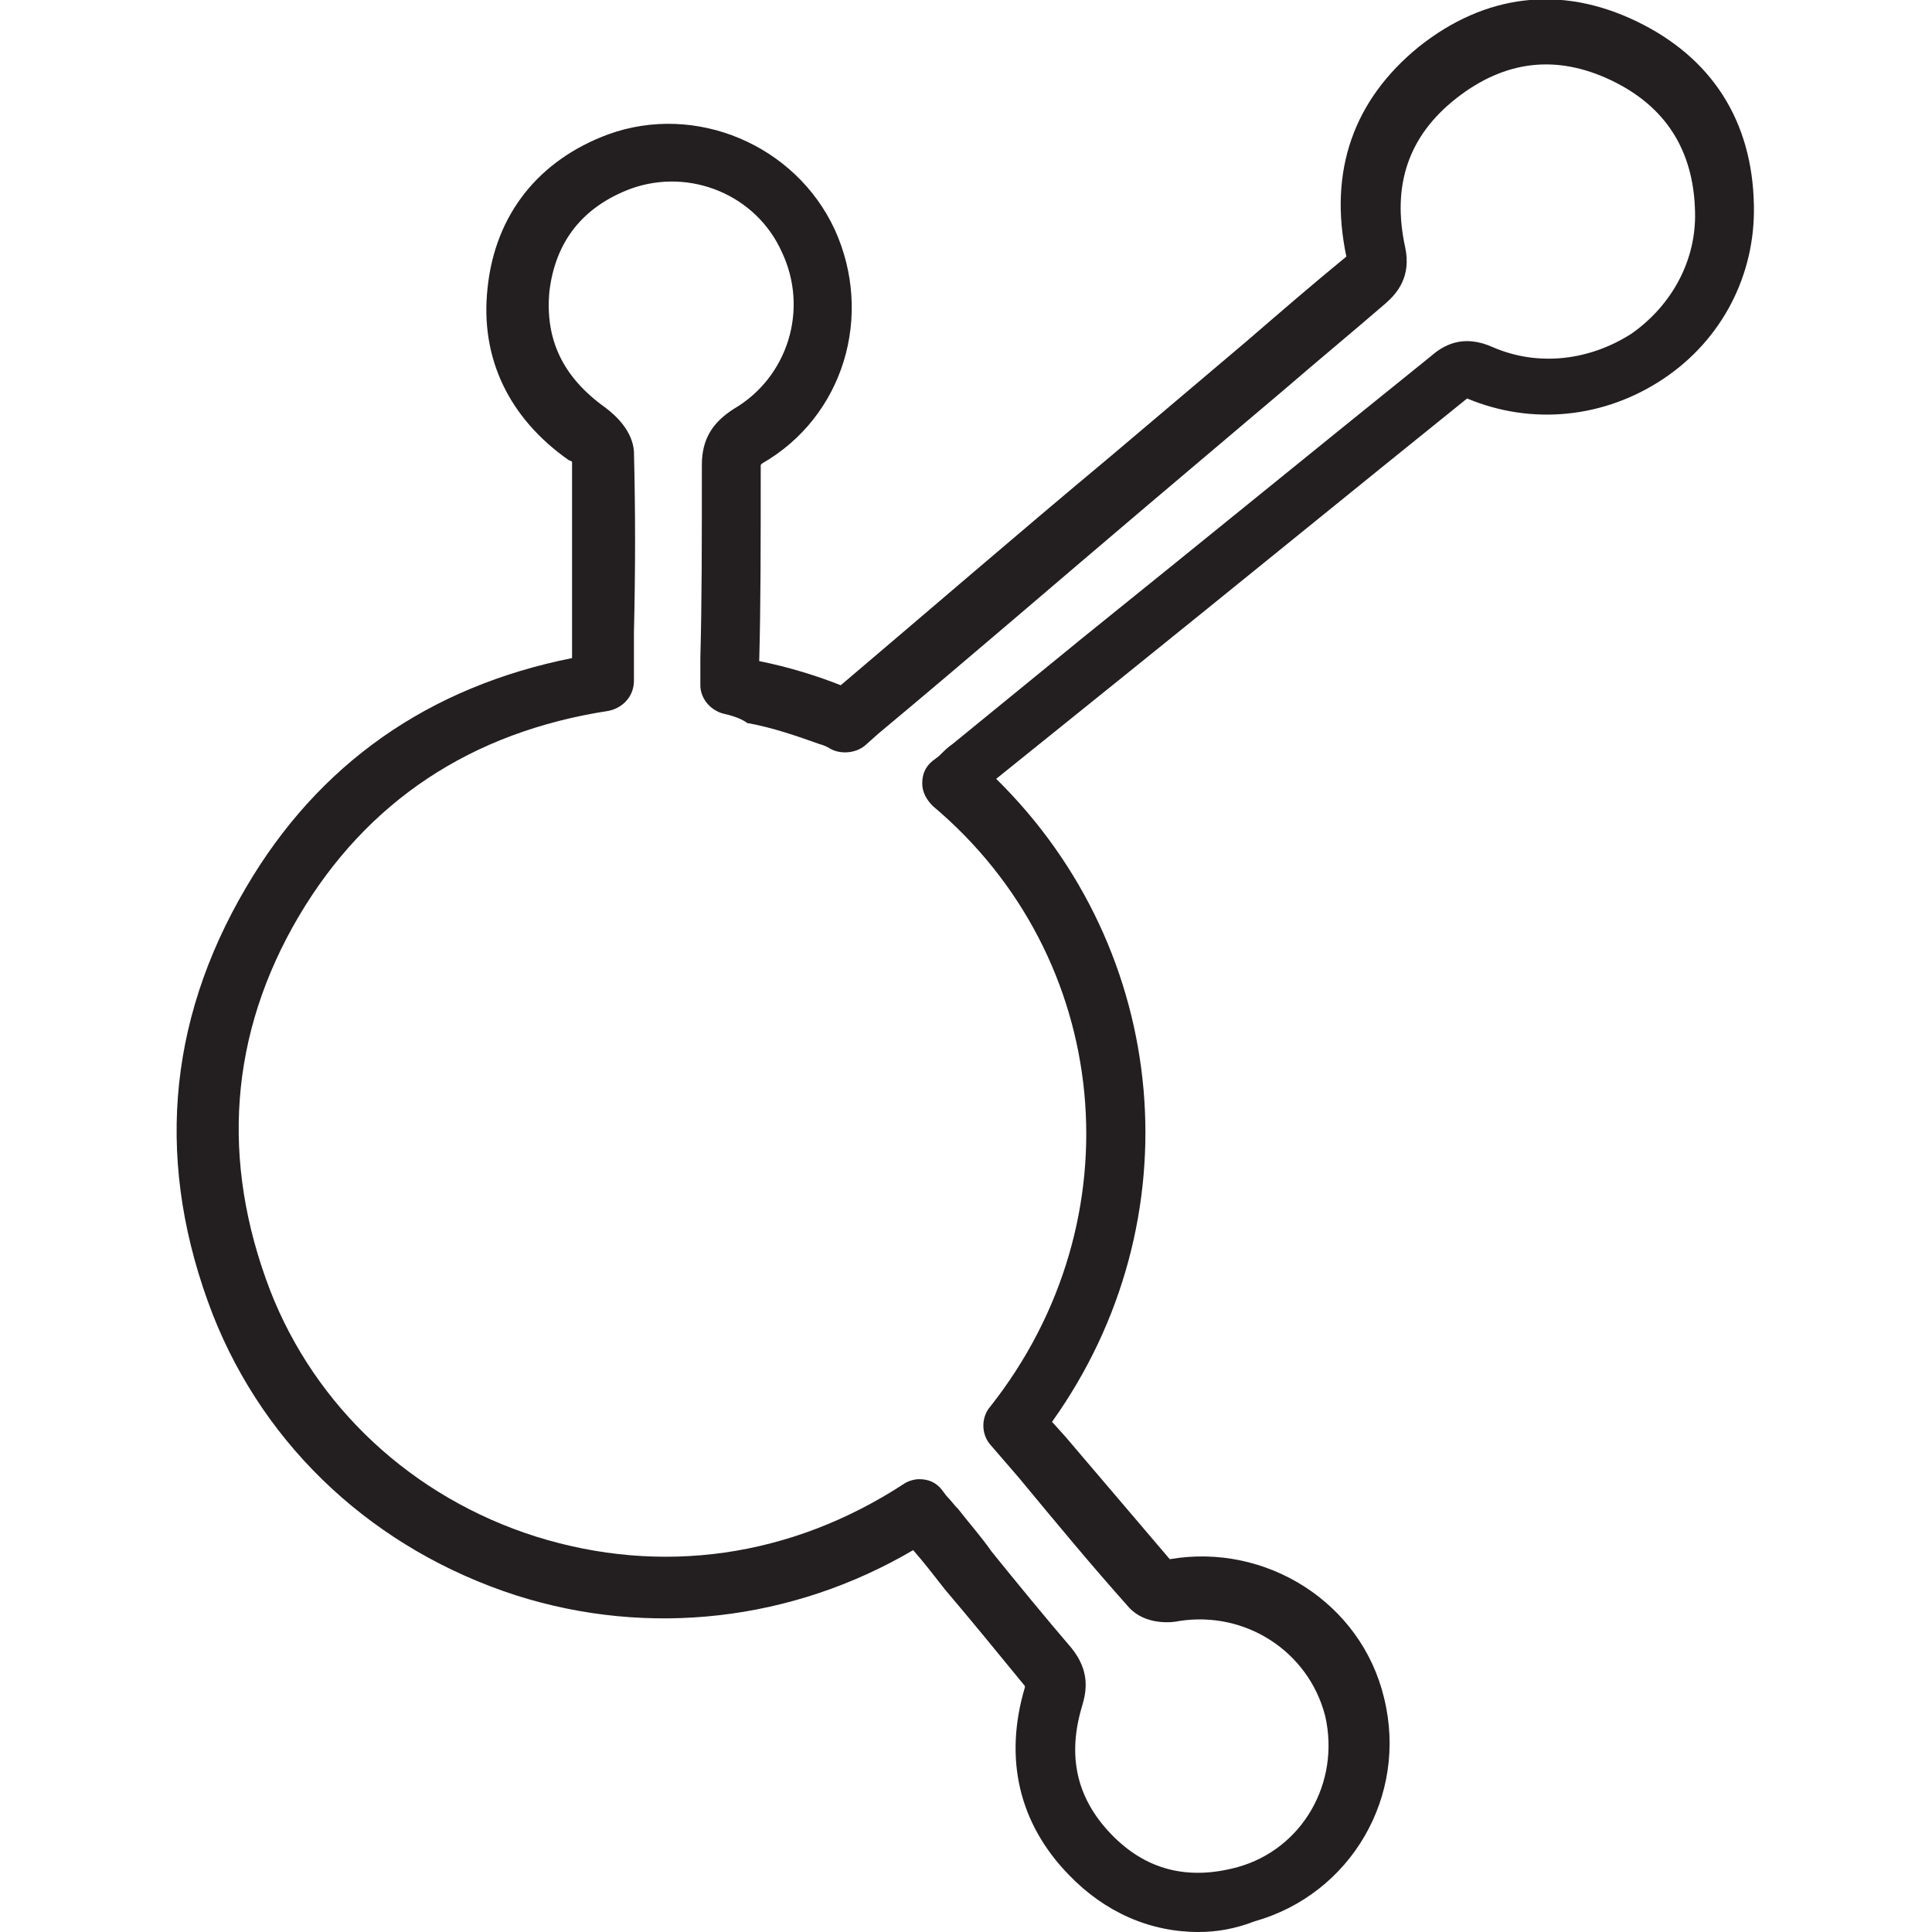 <?xml version="1.0" encoding="utf-8"?>
<!-- Generator: Adobe Illustrator 21.1.0, SVG Export Plug-In . SVG Version: 6.00 Build 0)  -->
<svg version="1.1" id="Layer_1" xmlns="http://www.w3.org/2000/svg" xmlns:xlink="http://www.w3.org/1999/xlink" x="0px" y="0px"
	 viewBox="0 0 128 128" style="enable-background:new 0 0 128 128;" xml:space="preserve">
<style type="text/css">
	.st0{fill:#231F20;}
</style>
<g>
	<path class="st0" d="M79.4,128c-3.2,0-6.2-1.3-8.6-3.8c-3.3-3.4-4.3-7.7-2.9-12.4c0,0,0-0.1,0-0.1c-1.8-2.2-3.6-4.4-5.3-6.4
		c-0.7-0.9-1.4-1.8-2.1-2.6c-8,4.7-17.5,5.8-26.3,3c-9.3-3-16.6-9.7-20.1-18.6c-3.8-9.8-3.1-19.3,2.2-28.3
		c4.8-8.2,12.1-13.3,21.6-15.2l0-1.6c0-3.9,0-7.6,0-11.4c0,0-0.1-0.1-0.2-0.1c-4-2.8-5.9-6.8-5.4-11.4c0.5-4.9,3.4-8.5,8-10.2
		c5.8-2.1,12.4,0.7,15,6.3c2.6,5.7,0.6,12.4-4.8,15.5c0,0-0.1,0.1-0.1,0.1c0,0,0,0.1,0,0.1c0,5.2,0,9.2-0.1,12.9
		c2,0.4,3.9,1,5.4,1.6c5.9-5,11.8-10.1,17.8-15.1l9.1-7.7c2.2-1.9,4.4-3.8,6.6-5.6C88,11.3,89.7,6.6,94,3.1
		c4.4-3.5,9.4-4.1,14.4-1.7c5,2.4,7.7,6.6,7.8,12.2c0.1,4.6-2.1,8.9-6,11.5c-3.9,2.6-8.7,3.1-13,1.3c0,0,0,0,0,0
		c-7.7,6.2-15.3,12.4-23,18.6l-8.2,6.6C77.6,63,79.2,80.9,69.7,94.2l0.9,1c2.3,2.7,4.6,5.4,6.9,8.1c6.4-1.1,12.7,2.9,14.2,9.2
		c1.6,6.5-2.2,13-8.6,14.8C81.8,127.8,80.6,128,79.4,128z M60.9,98c0.6,0,1.1,0.2,1.5,0.7l0.3,0.4c0.3,0.3,0.5,0.6,0.8,0.9
		c0.7,0.9,1.5,1.8,2.2,2.8c1.7,2.1,3.5,4.3,5.3,6.4c1.2,1.5,1,2.8,0.7,3.8c-1,3.3-0.4,6.1,1.9,8.5c2.3,2.4,5.1,3.1,8.4,2.2
		c4.3-1.2,6.8-5.6,5.8-10c-1.1-4.3-5.3-7-9.7-6.3c-0.4,0.1-2.2,0.3-3.3-0.9c-2.5-2.8-4.9-5.7-7.3-8.6l-1.9-2.2
		c-0.6-0.7-0.6-1.8,0-2.5c9.8-12.4,8.1-29.8-3.8-39.8c-0.4-0.4-0.7-0.9-0.7-1.5c0-0.6,0.2-1.1,0.7-1.5l0.4-0.3
		c0.3-0.3,0.6-0.6,0.9-0.8l8.7-7.1c7.7-6.2,15.3-12.4,23-18.6c0.8-0.7,2.1-1.5,4.1-0.6c3,1.3,6.4,0.9,9.2-0.9
		c2.7-1.9,4.3-4.9,4.2-8.1c-0.1-4.1-2-7-5.6-8.7c-3.6-1.7-7-1.3-10.2,1.2c-3.2,2.5-4.3,5.8-3.4,9.9c0.4,1.9-0.5,3-1.3,3.7
		c-2.2,1.9-4.5,3.8-6.7,5.7l-9.1,7.7c-5.9,5-11.8,10.1-17.8,15.1l-0.9,0.8c-0.6,0.5-1.6,0.6-2.3,0.2l0,0c0,0-0.3-0.2-0.7-0.3
		c-1.4-0.5-3.1-1.1-4.8-1.4C49,47.5,48,47.3,48,47.3c-0.9-0.2-1.6-1-1.6-1.9c0,0,0-1.1,0-1.8c0.1-3.7,0.1-7.6,0.1-12.8
		c0-1.7,0.7-2.8,2.1-3.7c3.6-2.1,5-6.6,3.2-10.4c-1.7-3.8-6.1-5.6-10-4.2c-3.2,1.2-5,3.5-5.4,6.8c-0.3,3.2,0.9,5.7,3.7,7.7
		c0.8,0.6,1.8,1.6,1.9,2.9c0.1,4,0.1,7.8,0,12l0,3.2c0,1-0.7,1.8-1.7,2c-9.1,1.4-16,6-20.5,13.6c-4.6,7.8-5.2,16.2-1.9,24.8
		c3,7.7,9.4,13.7,17.6,16.3c8.3,2.6,16.9,1.4,24.4-3.5C60.2,98.1,60.6,98,60.9,98z M40,45.2L40,45.2L40,45.2z"/>
</g>
</svg>

